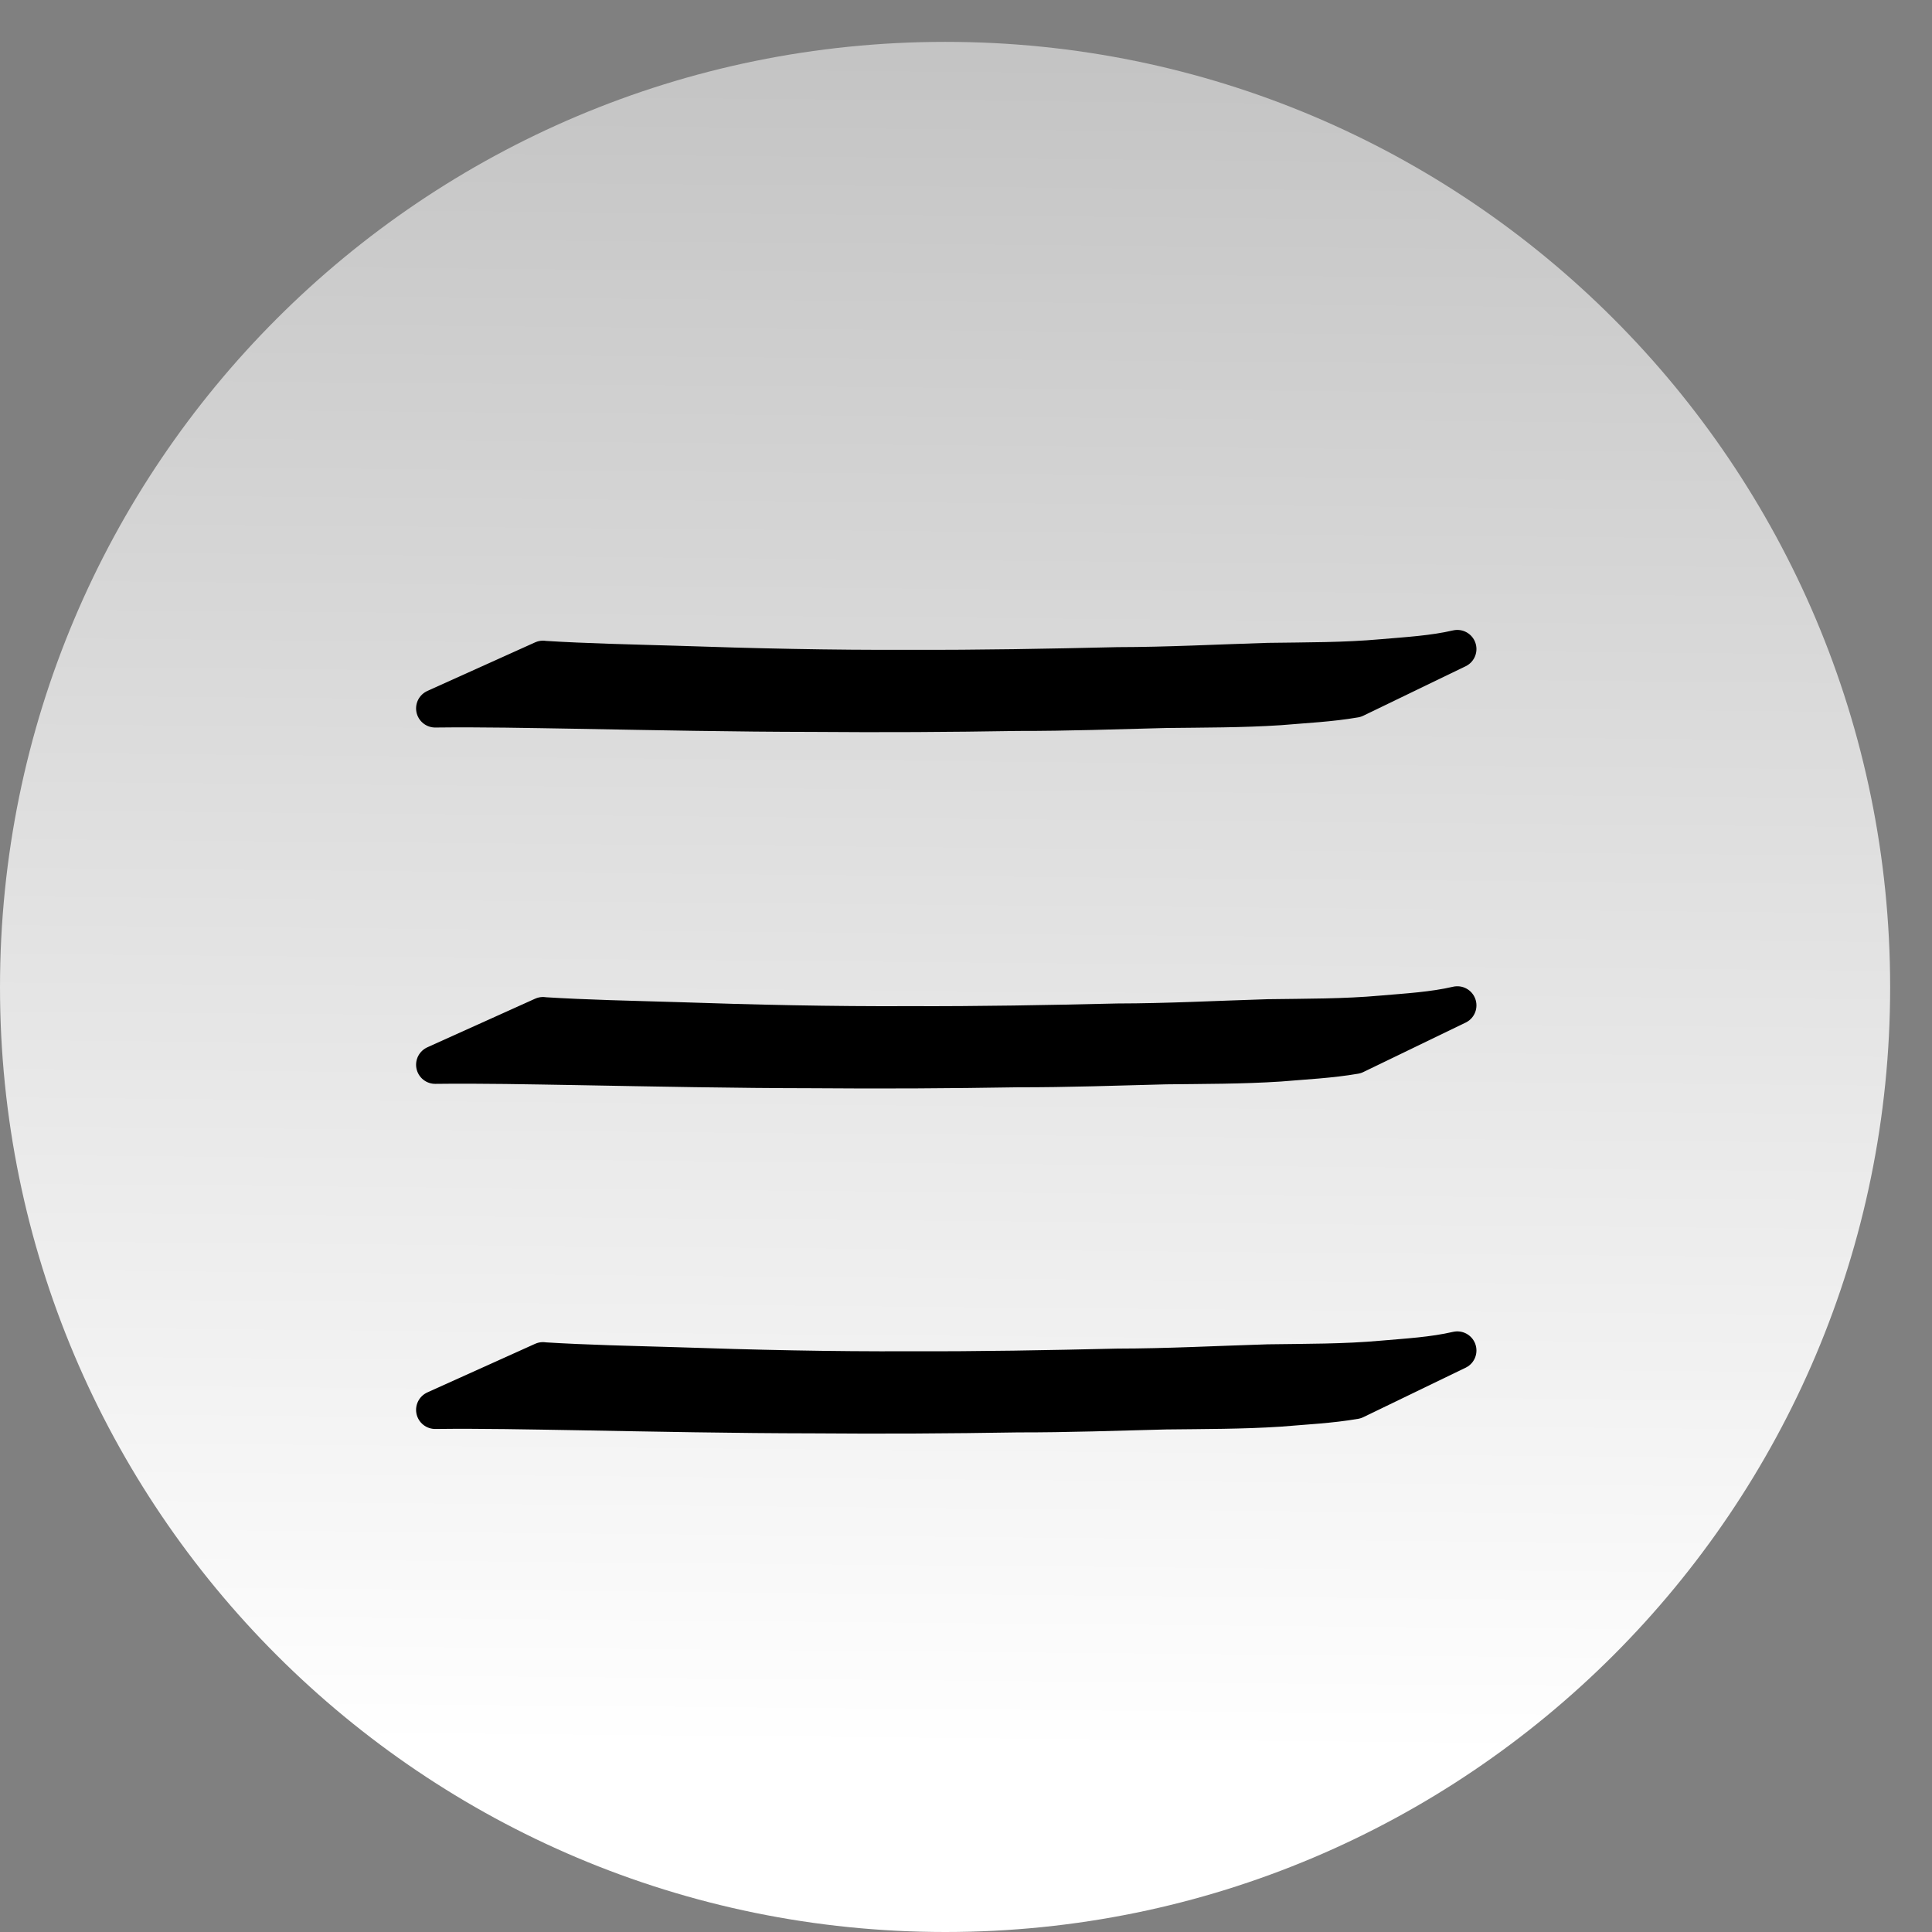 <?xml version="1.0" encoding="UTF-8" standalone="no"?>
<!-- Created with Inkscape (http://www.inkscape.org/) -->

<svg
   xmlns:dc="http://purl.org/dc/elements/1.1/"
   xmlns:cc="http://creativecommons.org/ns#"
   xmlns:rdf="http://www.w3.org/1999/02/22-rdf-syntax-ns#"
   xmlns:svg="http://www.w3.org/2000/svg"
   xmlns="http://www.w3.org/2000/svg"
   xmlns:sodipodi="http://sodipodi.sourceforge.net/DTD/sodipodi-0.dtd"
   xmlns:inkscape="http://www.inkscape.org/namespaces/inkscape"
   id="svg7275"
   height="20.31"
   width="20.31"
   version="1.1"
   inkscape:version="0.91 r13725"
   sodipodi:docname="openMenu4.svg">
  <rect width="100%" height="100%" fill="#808080" stroke="none"/>
  <sodipodi:namedview
     pagecolor="#ffffff"
     bordercolor="#666666"
     borderopacity="1"
     objecttolerance="10"
     gridtolerance="10"
     guidetolerance="10"
     inkscape:pageopacity="0"
     inkscape:pageshadow="2"
     inkscape:window-width="1183"
     inkscape:window-height="820"
     id="namedview16"
     showgrid="false"
     inkscape:zoom="4.4724807"
     inkscape:cx="10.749178"
     inkscape:cy="11.61635"
     inkscape:window-x="73"
     inkscape:window-y="0"
     inkscape:window-maximized="0"
     inkscape:current-layer="svg7275"
     fit-margin-top="0"
     fit-margin-left="0"
     fit-margin-right="0"
     fit-margin-bottom="0" />
  <defs
     id="defs7277">
    <linearGradient
       id="linearGradient25035"
       y2="112.47"
       gradientUnits="userSpaceOnUse"
       x2="-312.37"
       gradientTransform="matrix(0.533,0,0,0.533,176.464,-79.956)"
       y1="184.71"
       x1="-313.02">
      <stop
         id="stop22496-54-6-4"
         stop-color="#FFF"
         offset="0" />
      <stop
         id="stop22498-4-8-1"
         stop-color="#FFF"
         stop-opacity="0"
         offset="1" />
    </linearGradient>
  </defs>
  <path
     id="path24366-1-4"
     d="M 9.938,0.44 C 4.447,0.44 0,4.887 0,10.378 c 0,5.485 4.447,9.932 9.938,9.932 5.485,0 9.932,-4.447 9.932,-9.932 0,-5.491 -4.447,-9.938 -9.932,-9.938"
     stroke-miterlimit="10"
     style="fill:url(#linearGradient25035);stroke-miterlimit:10"
     inkscape:connector-curvature="0" />
  <path
     style="opacity:1;fill:#000000;fill-opacity:1;stroke:#000000;stroke-width:0.402;stroke-linejoin:round;stroke-miterlimit:4;stroke-dasharray:none;stroke-opacity:1"
     id="path4404-9"
     d="m 5.707,10.683 c 0.463,0.029 0.928,0.038 1.392,0.052 0.821,0.028 1.643,0.047 2.465,0.043 0.729,0.003 1.457,-0.011 2.185,-0.028 0.528,-7.46e-4 1.054,-0.029 1.581,-0.045 0.402,-0.006 0.803,-0.003 1.201,-0.039 0.267,-0.023 0.534,-0.038 0.789,-0.097 0,0 -1.076,0.52 -1.076,0.52 l 0,0 c -0.26,0.045 -0.526,0.057 -0.793,0.08 -0.398,0.026 -0.797,0.024 -1.196,0.029 -0.518,0.013 -1.035,0.032 -1.554,0.031 -0.717,0.012 -1.434,0.016 -2.151,0.01 -0.832,-9.58e-4 -1.664,-0.018 -2.496,-0.033 -0.493,-0.008 -0.986,-0.019 -1.479,-0.013 0,0 1.133,-0.511 1.133,-0.511 z"
     inkscape:connector-curvature="0" />
  <path
     style="opacity:1;fill:#000000;fill-opacity:1;stroke:#000000;stroke-width:0.402;stroke-linejoin:round;stroke-miterlimit:4;stroke-dasharray:none;stroke-opacity:1"
     id="path4404-9-8"
     d="m 5.707,14.311 c 0.463,0.029 0.928,0.038 1.392,0.052 0.821,0.028 1.643,0.047 2.465,0.043 0.729,0.003 1.457,-0.011 2.185,-0.028 0.528,-7.45e-4 1.054,-0.029 1.581,-0.045 0.402,-0.006 0.803,-0.003 1.201,-0.039 0.267,-0.023 0.534,-0.038 0.789,-0.097 0,0 -1.076,0.52 -1.076,0.52 l 0,0 c -0.26,0.045 -0.526,0.057 -0.793,0.08 -0.398,0.026 -0.797,0.024 -1.196,0.029 -0.518,0.013 -1.035,0.032 -1.554,0.031 -0.717,0.012 -1.434,0.016 -2.151,0.01 -0.832,-9.58e-4 -1.664,-0.018 -2.496,-0.033 -0.493,-0.008 -0.986,-0.019 -1.479,-0.013 0,0 1.133,-0.511 1.133,-0.511 z"
     inkscape:connector-curvature="0" />
  <path
     style="opacity:1;fill:#000000;fill-opacity:1;stroke:#000000;stroke-width:0.402;stroke-linejoin:round;stroke-miterlimit:4;stroke-dasharray:none;stroke-opacity:1"
     id="path4404-9-6"
     d="m 5.707,6.937 c 0.463,0.029 0.928,0.038 1.392,0.052 0.821,0.028 1.643,0.047 2.465,0.043 0.729,0.003 1.457,-0.011 2.185,-0.028 0.528,-7.456e-4 1.054,-0.029 1.581,-0.045 0.402,-0.006 0.803,-0.003 1.201,-0.039 0.267,-0.023 0.534,-0.038 0.789,-0.097 0,0 -1.076,0.52 -1.076,0.52 l 0,0 c -0.26,0.045 -0.526,0.057 -0.793,0.08 -0.398,0.026 -0.797,0.024 -1.196,0.029 -0.518,0.013 -1.035,0.032 -1.554,0.031 -0.717,0.012 -1.434,0.016 -2.151,0.01 -0.832,-9.595e-4 -1.664,-0.018 -2.496,-0.033 -0.493,-0.008 -0.986,-0.019 -1.479,-0.013 0,0 1.133,-0.511 1.133,-0.511 z"
     inkscape:connector-curvature="0" />
</svg>
